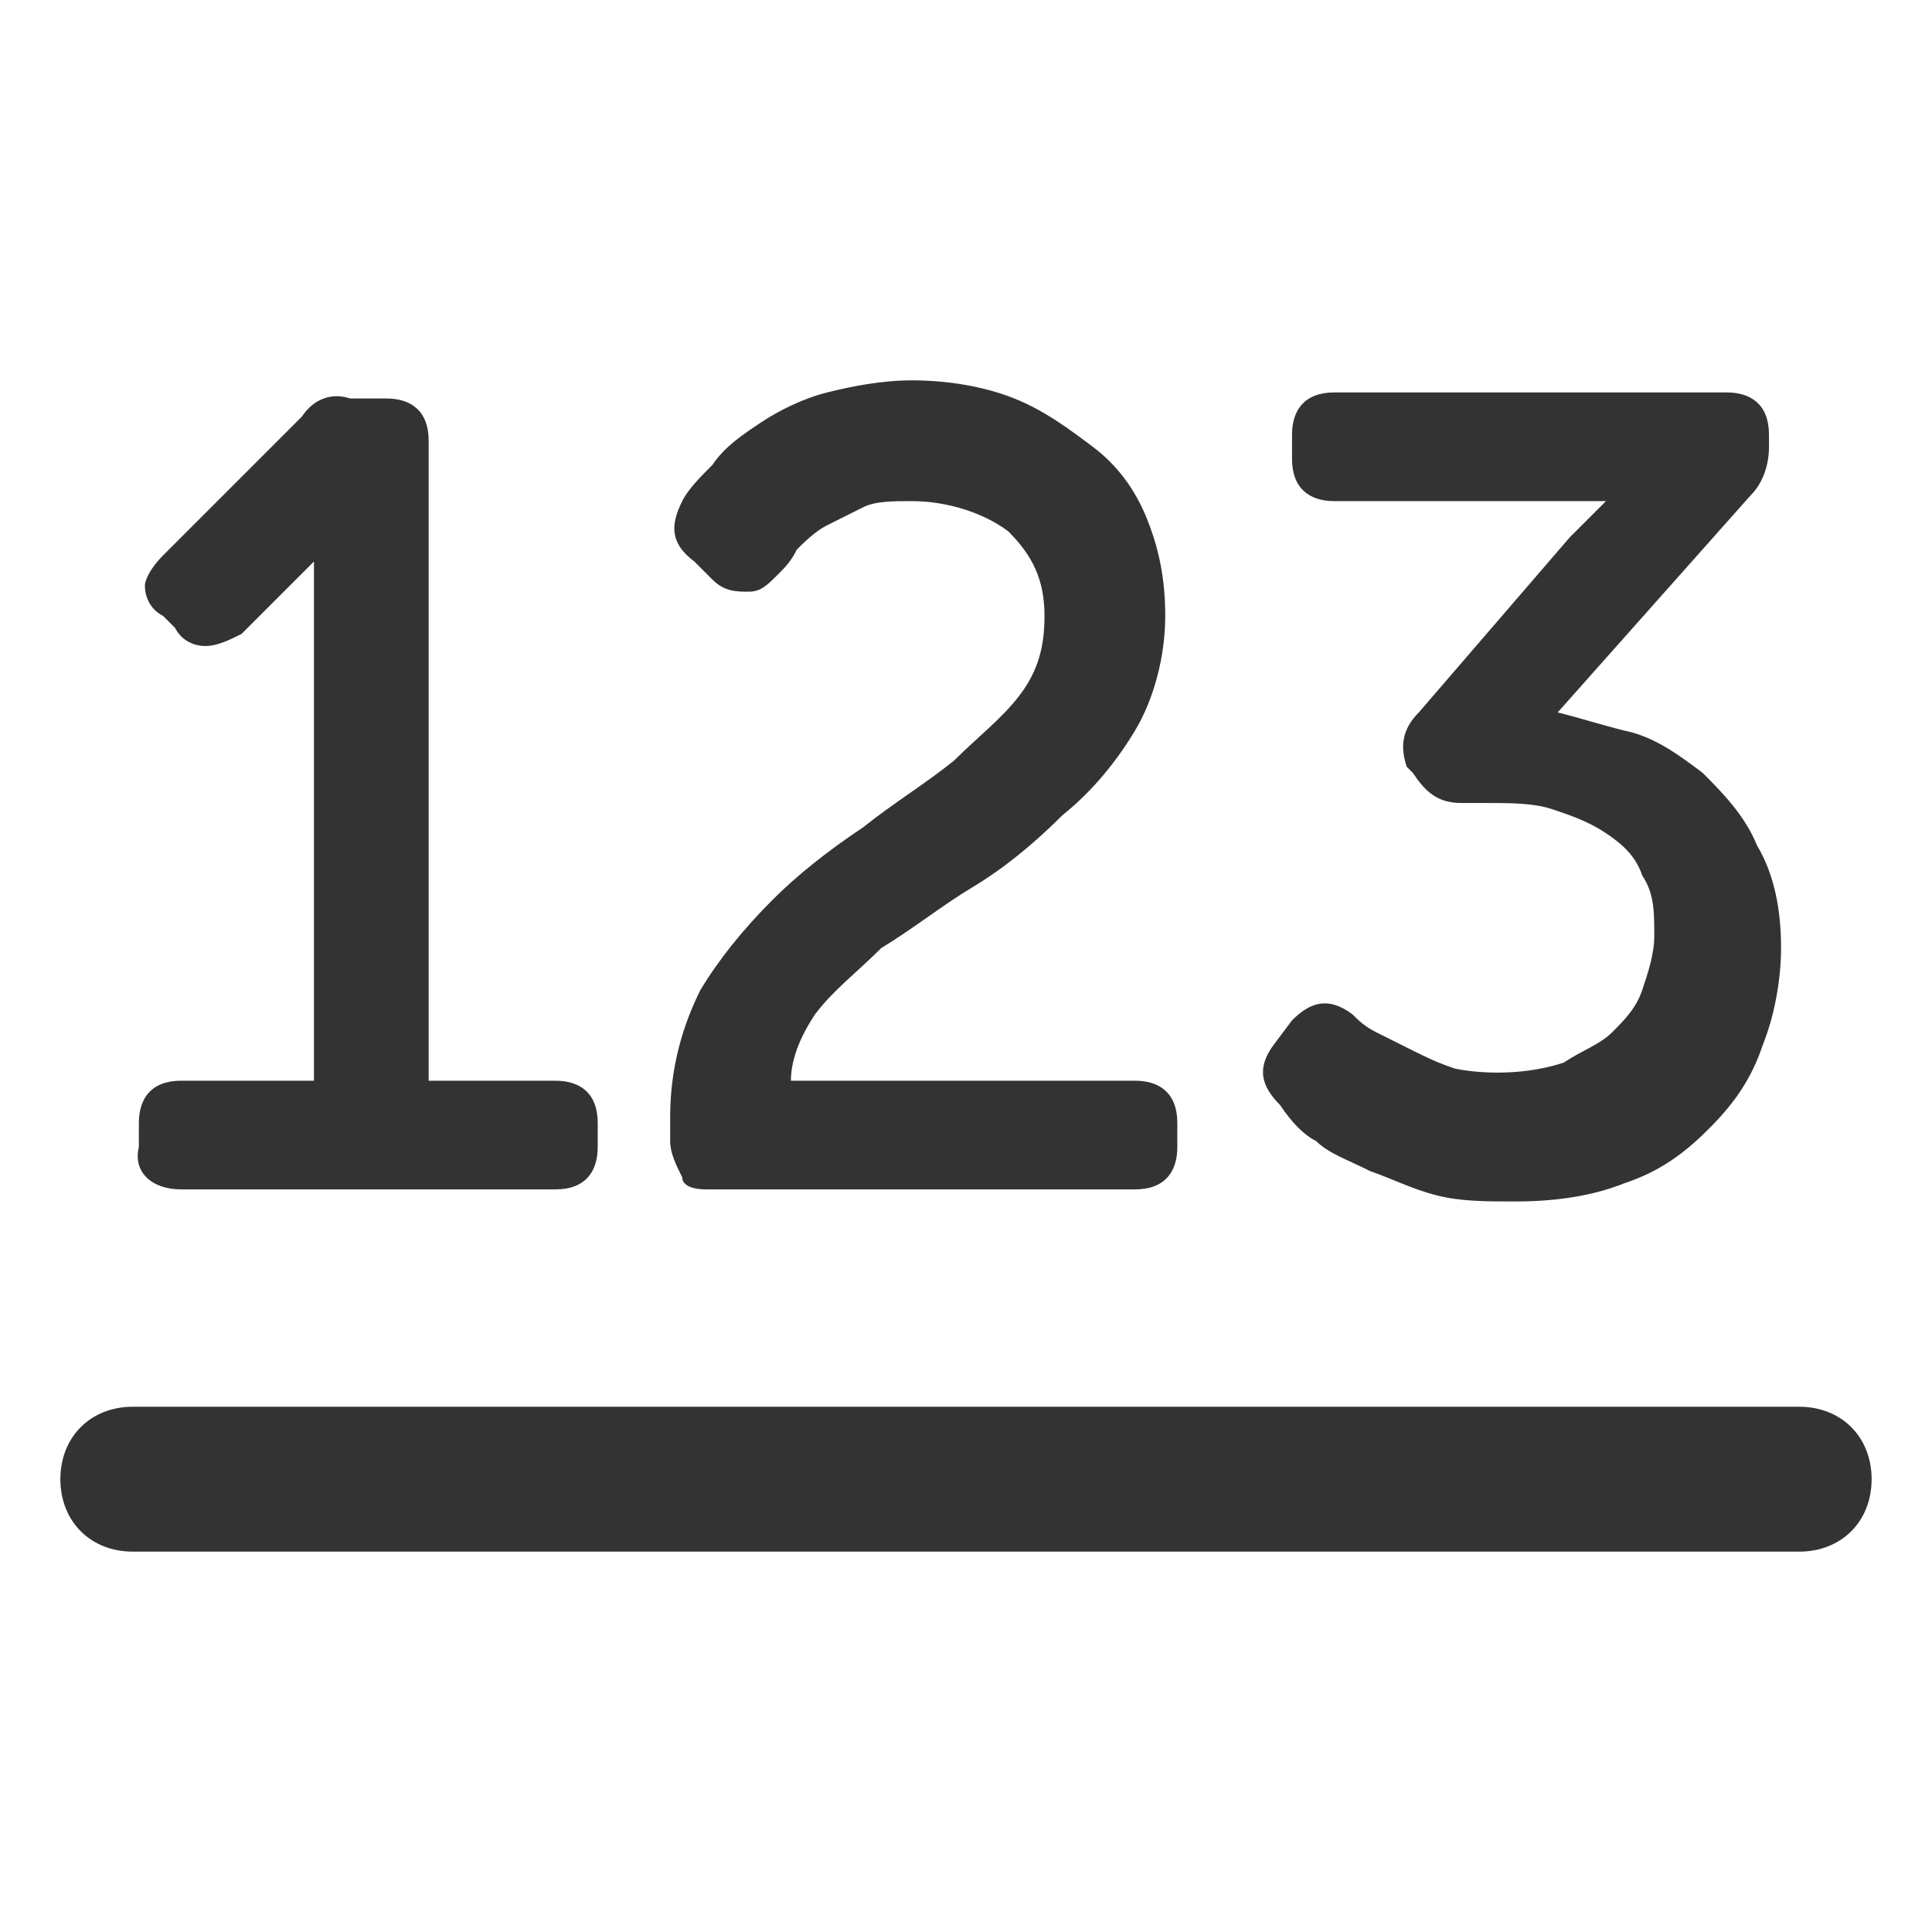 <?xml version="1.0" encoding="UTF-8"?>
<svg width="32px" height="32px" viewBox="0 0 32 32" version="1.1" xmlns="http://www.w3.org/2000/svg" xmlns:xlink="http://www.w3.org/1999/xlink">
    <title>codes</title>
    <g id="🧠-Symbols" stroke="none" stroke-width="1" fill="none" fill-rule="evenodd">
        <g id="codes" fill="#333333">
            <rect id="boundbox" opacity="0" x="0" y="0" width="32" height="32"></rect>
            <g transform="translate(1, 6.3)" fill-rule="nonzero" id="Path">
                <path d="M2,13.4 L8.2,13.4 C8.7,13.4 8.9,13.1 8.9,12.7 L8.9,12.3 C8.9,11.8 8.6,11.6 8.2,11.6 L6.1,11.6 L6.1,1 C6.1,0.5 5.8,0.3 5.4,0.3 L4.8,0.3 C4.5,0.2 4.2,0.3 4,0.6 L1.7,2.9 C1.5,3.1 1.4,3.3 1.4,3.4 C1.4,3.6 1.5,3.8 1.7,3.9 L1.9,4.1 C2,4.3 2.2,4.4 2.4,4.4 C2.6,4.4 2.8,4.3 3,4.2 L3.8,3.4 C3.9,3.3 4.1,3.1 4.2,3 L4.2,11.6 L2,11.6 C1.5,11.6 1.3,11.9 1.3,12.3 L1.3,12.7 C1.2,13.1 1.5,13.4 2,13.4 Z"></path>
                <path d="M10.7,13.4 L17.8,13.4 C18.3,13.4 18.5,13.1 18.5,12.7 L18.5,12.3 C18.5,11.8 18.2,11.6 17.8,11.6 L12.1,11.6 C12.1,11.2 12.3,10.8 12.5,10.5 C12.8,10.1 13.2,9.8 13.6,9.4 C14.1,9.1 14.6,8.7 15.1,8.4 C15.6,8.1 16.1,7.7 16.6,7.2 C17.1,6.8 17.5,6.3 17.8,5.8 C18.1,5.3 18.3,4.6 18.3,3.9 C18.3,3.3 18.2,2.8 18,2.3 C17.8,1.8 17.5,1.4 17.1,1.1 C16.7,0.8 16.3,0.5 15.8,0.3 C15.3,0.1 14.7,0 14.1,0 C13.6,0 13.1,0.1 12.7,0.2 C12.3,0.3 11.9,0.5 11.6,0.7 C11.3,0.9 11,1.1 10.8,1.4 C10.6,1.6 10.4,1.8 10.3,2 C10.1,2.4 10.1,2.7 10.5,3 L10.8,3.3 C11,3.5 11.2,3.5 11.4,3.5 C11.6,3.5 11.7,3.4 11.9,3.2 C12,3.1 12.1,3 12.2,2.8 C12.3,2.7 12.5,2.5 12.7,2.4 C12.9,2.3 13.1,2.2 13.3,2.1 C13.5,2 13.8,2 14.1,2 C14.7,2 15.3,2.2 15.7,2.5 C16.1,2.9 16.3,3.3 16.3,3.9 C16.3,4.4 16.2,4.8 15.9,5.2 C15.6,5.6 15.2,5.9 14.8,6.3 C14.3,6.7 13.8,7 13.3,7.4 C12.7,7.8 12.2,8.2 11.8,8.6 C11.3,9.1 10.9,9.6 10.6,10.1 C10.3,10.7 10.1,11.4 10.1,12.2 L10.1,12.6 C10.1,12.8 10.2,13 10.3,13.2 C10.3,13.3 10.4,13.4 10.7,13.4 Z"></path>
                <path d="M20.8,12.6 C21,12.8 21.3,12.9 21.7,13.1 C22,13.2 22.4,13.4 22.8,13.5 C23.2,13.6 23.6,13.6 24.1,13.6 C24.8,13.6 25.4,13.5 25.9,13.3 C26.5,13.1 26.9,12.8 27.3,12.4 C27.7,12 28,11.6 28.2,11 C28.4,10.5 28.5,9.9 28.5,9.4 C28.5,8.8 28.4,8.2 28.1,7.7 C27.9,7.2 27.5,6.8 27.2,6.5 C26.8,6.2 26.4,5.9 25.9,5.8 C25.5,5.7 25.2,5.6 24.8,5.5 L28,1.9 C28.2,1.7 28.3,1.4 28.3,1.1 L28.3,0.9 C28.3,0.4 28,0.2 27.6,0.2 L21.1,0.2 C20.6,0.2 20.4,0.5 20.4,0.9 L20.4,1.3 C20.4,1.8 20.7,2 21.1,2 L25.3,2 C25.4,2 25.5,2 25.6,2 L25.3,2.3 C25.2,2.4 25.1,2.5 25,2.6 L22.5,5.5 C22.2,5.8 22.2,6.1 22.3,6.4 L22.4,6.5 C22.6,6.8 22.8,7 23.2,7 L23.6,7 C24,7 24.4,7 24.7,7.1 C25,7.2 25.3,7.3 25.6,7.5 C25.9,7.7 26.1,7.9 26.2,8.2 C26.4,8.5 26.4,8.8 26.4,9.2 C26.4,9.5 26.3,9.8 26.2,10.1 C26.1,10.4 25.9,10.6 25.7,10.8 C25.5,11 25.2,11.1 24.9,11.3 C24.3,11.5 23.6,11.5 23.1,11.4 C22.8,11.3 22.6,11.2 22.4,11.1 C22.2,11 22,10.9 21.8,10.8 C21.6,10.7 21.5,10.6 21.4,10.5 C21,10.2 20.7,10.3 20.4,10.6 L20.1,11 C19.8,11.4 19.9,11.7 20.2,12 C20.4,12.3 20.6,12.5 20.8,12.6 Z"></path>
                <path d="M28.8,17 L1.2,17 C0.5,17 0,17.5 0,18.2 C0,18.9 0.5,19.4 1.2,19.4 L28.8,19.4 C29.5,19.4 30,18.9 30,18.2 C30,17.5 29.5,17 28.8,17 Z"></path>
            </g>
        </g>
    </g>
</svg>